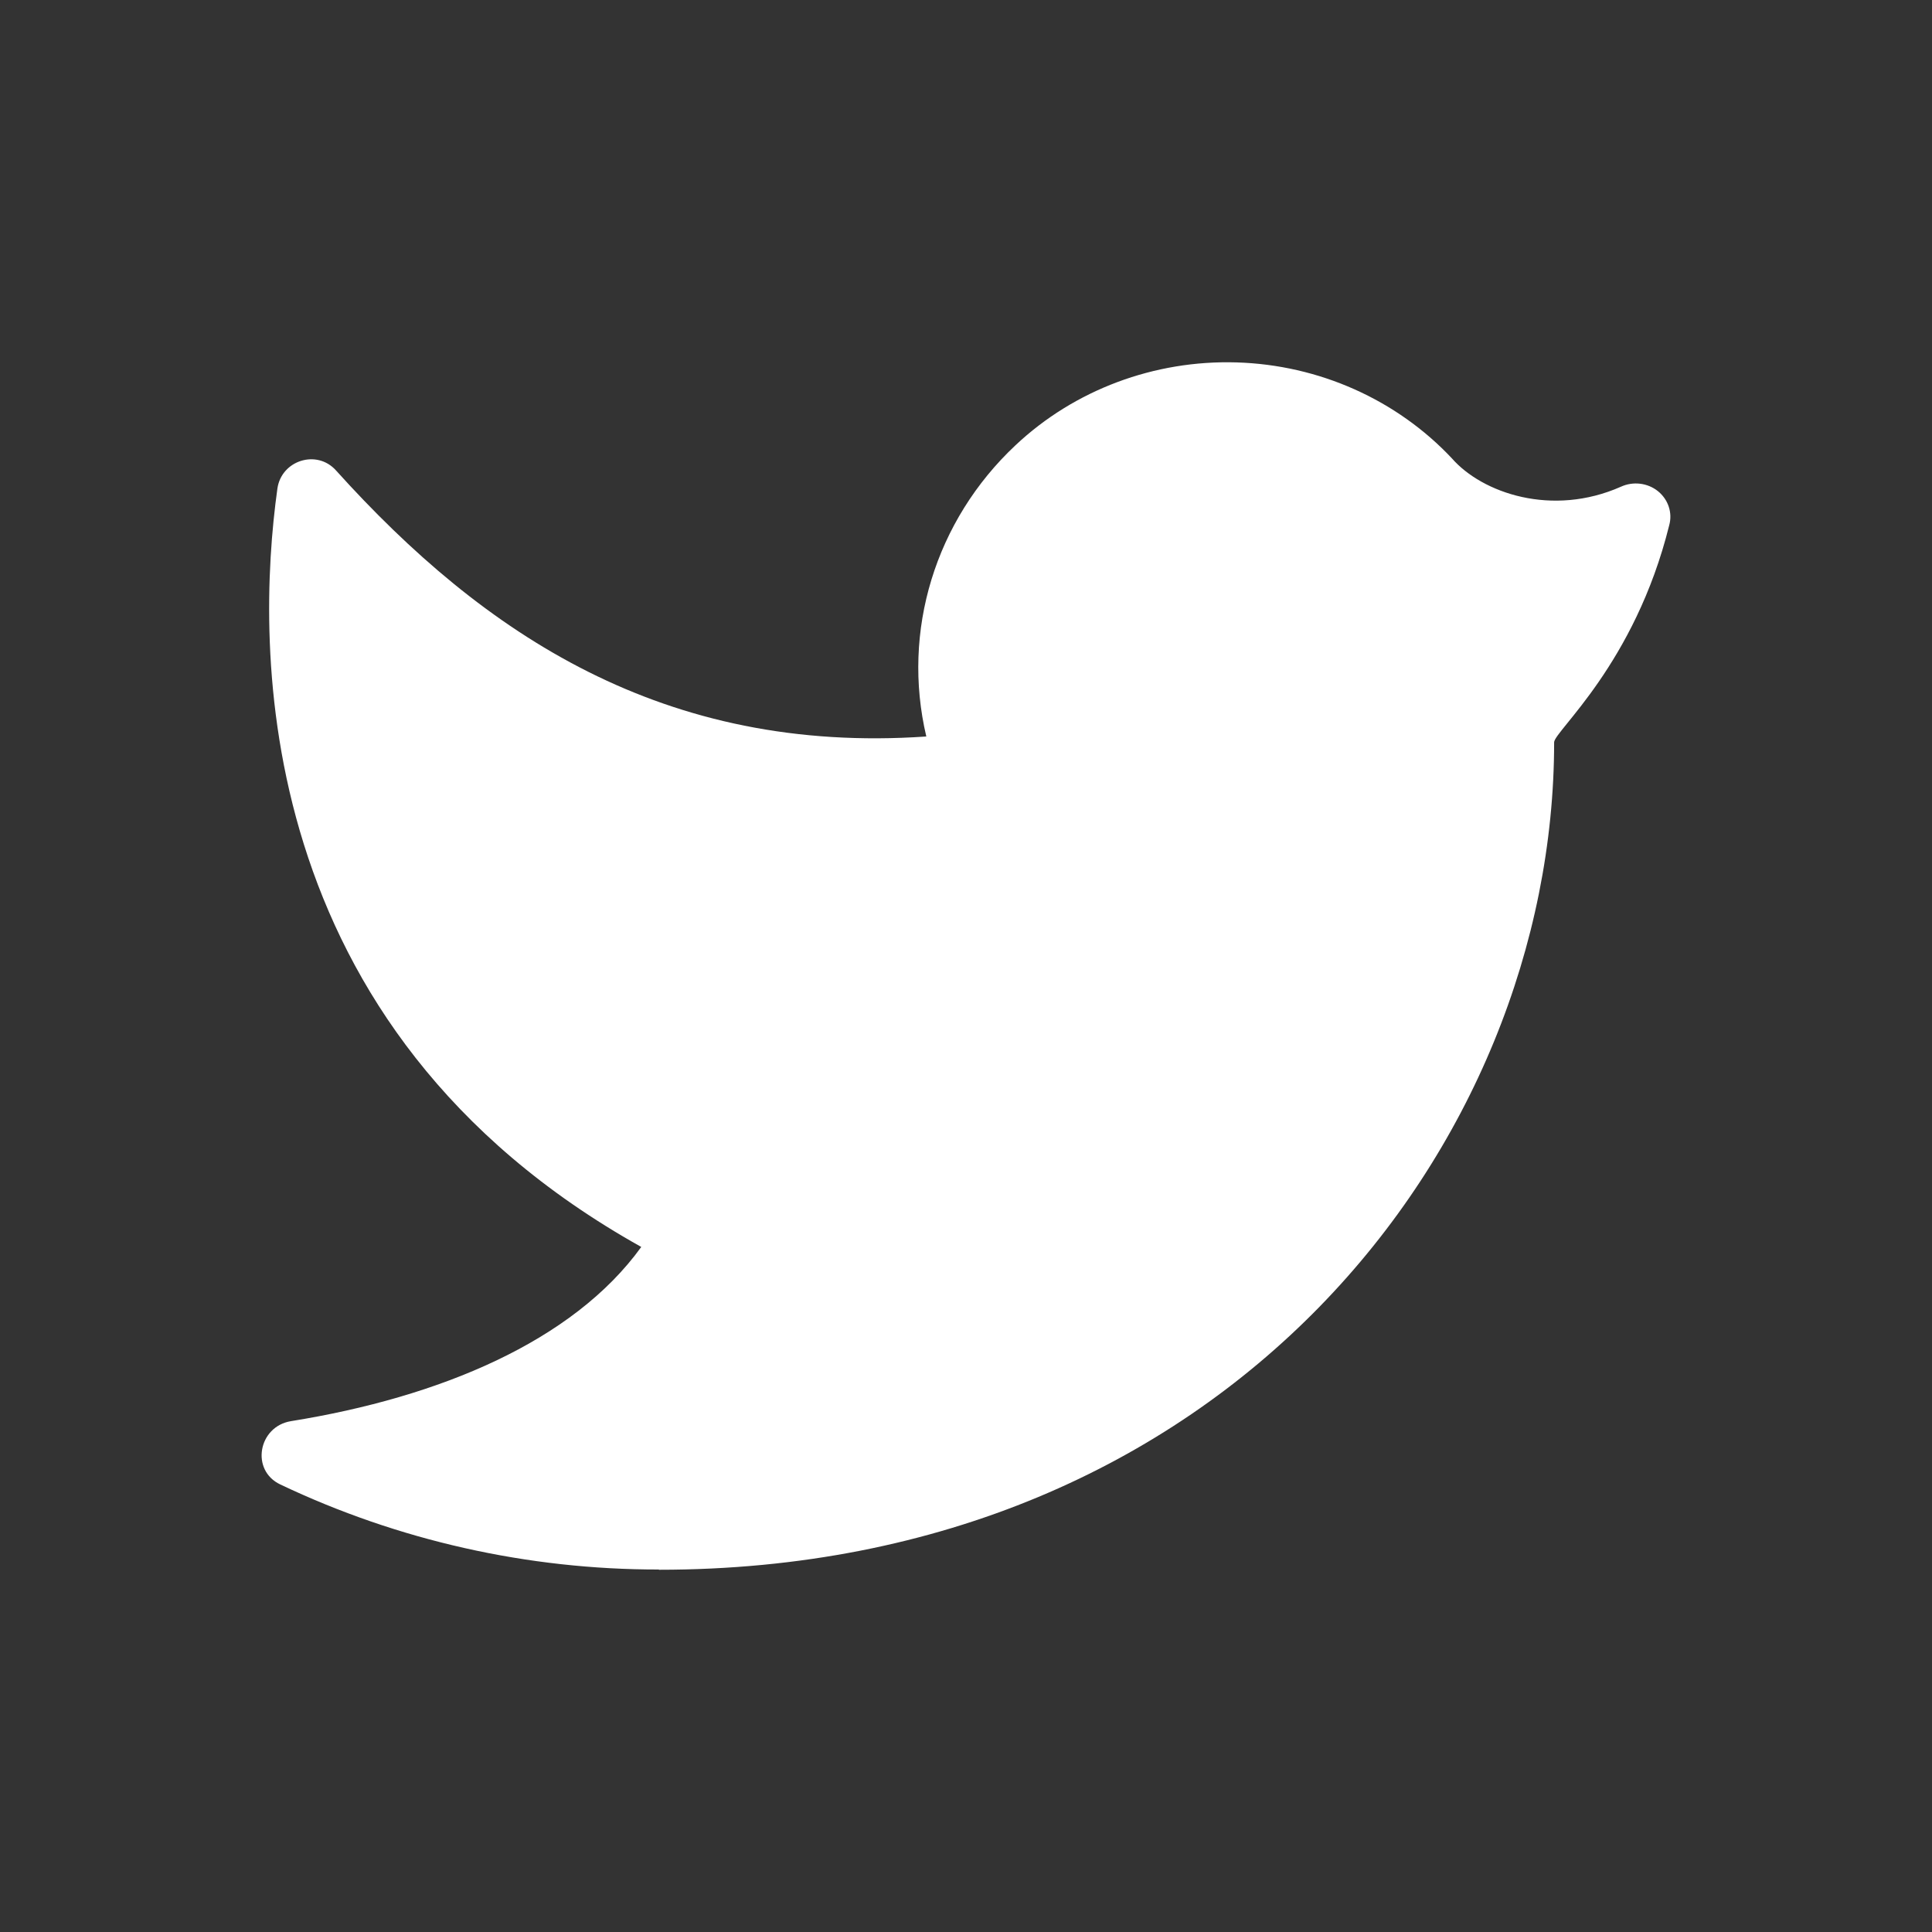 <?xml version="1.0" encoding="UTF-8"?>
<svg width="24px" height="24px" viewBox="0 0 24 24" version="1.1" xmlns="http://www.w3.org/2000/svg" xmlns:xlink="http://www.w3.org/1999/xlink">
    <rect x="0" y="0" width="24" height="24" fill="#333333" stroke="none"/>
    <title>twitter</title>
    <g id="Concept2" stroke="none" stroke-width="1" fill="none" fill-rule="evenodd">
        <g id="TypeB_1" transform="translate(-209, -1205)">
            <g id="Group" transform="translate(171, 1177)">
                <g id="twitter" transform="translate(38, 28)">
                    <rect id="Rectangle" x="0" y="0" width="24" height="24"></rect>
                    <g id="ic_sns_twitter" transform="translate(2, 2)" fill="#FFFFFF" fill-rule="nonzero">
                        <path d="M6.185,17.5 C13.231,17.5 17.306,12.225 17.306,7.221 C17.306,7.083 18.307,6.253 18.735,4.527 C18.779,4.371 18.724,4.205 18.595,4.101 C18.466,3.998 18.287,3.977 18.136,4.046 C17.281,4.425 16.413,4.125 16.036,3.694 C15.349,2.963 14.384,2.533 13.362,2.502 C12.34,2.471 11.348,2.842 10.616,3.53 C9.617,4.467 9.198,5.839 9.507,7.149 C6.25,7.374 4.013,5.884 2.174,3.844 C1.936,3.578 1.496,3.718 1.446,4.069 C1.174,6.02 1.089,10.765 5.966,13.49 C5.119,14.664 3.461,15.357 1.615,15.654 C1.207,15.72 1.11,16.266 1.483,16.441 C2.945,17.136 4.552,17.499 6.185,17.497" id="Path"></path>
                    </g>
                </g>
            </g>
        </g>
    </g>
</svg>